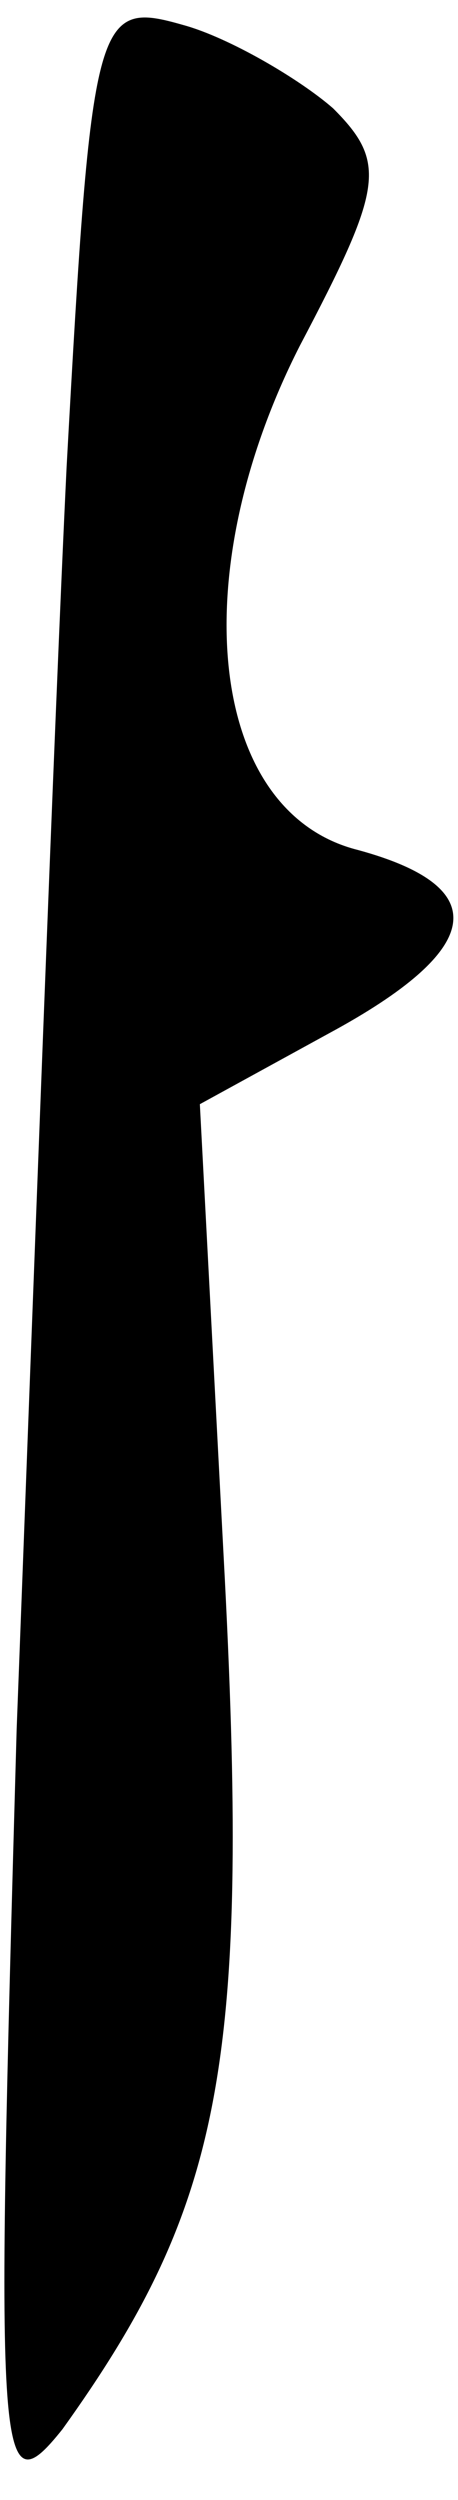 <?xml version="1.0" standalone="no"?>
<!DOCTYPE svg PUBLIC "-//W3C//DTD SVG 20010904//EN"
 "http://www.w3.org/TR/2001/REC-SVG-20010904/DTD/svg10.dtd">
<svg version="1.0" xmlns="http://www.w3.org/2000/svg"
 width="11pt" height="60pt" viewBox="0 0 11 60"
 preserveAspectRatio="xMidYMid meet">
<g transform="translate(0,60) scale(0.1,-0.1)"
fill="#000000" stroke="none">
<path fill="#000000" stroke="none" d="M16 488 c-3 -62 -8 -198 -12 -303 -5
-177 -5 -188 11 -168 38 53 45 87 39 204 l-6 114 31 17 c37 20 40 35 7 44 -36
9 -42 66 -14 121 20 38 21 44 8 57 -8 7 -25 17 -36 20 -21 6 -22 3 -28 -106z"/>
</g>
</svg>
